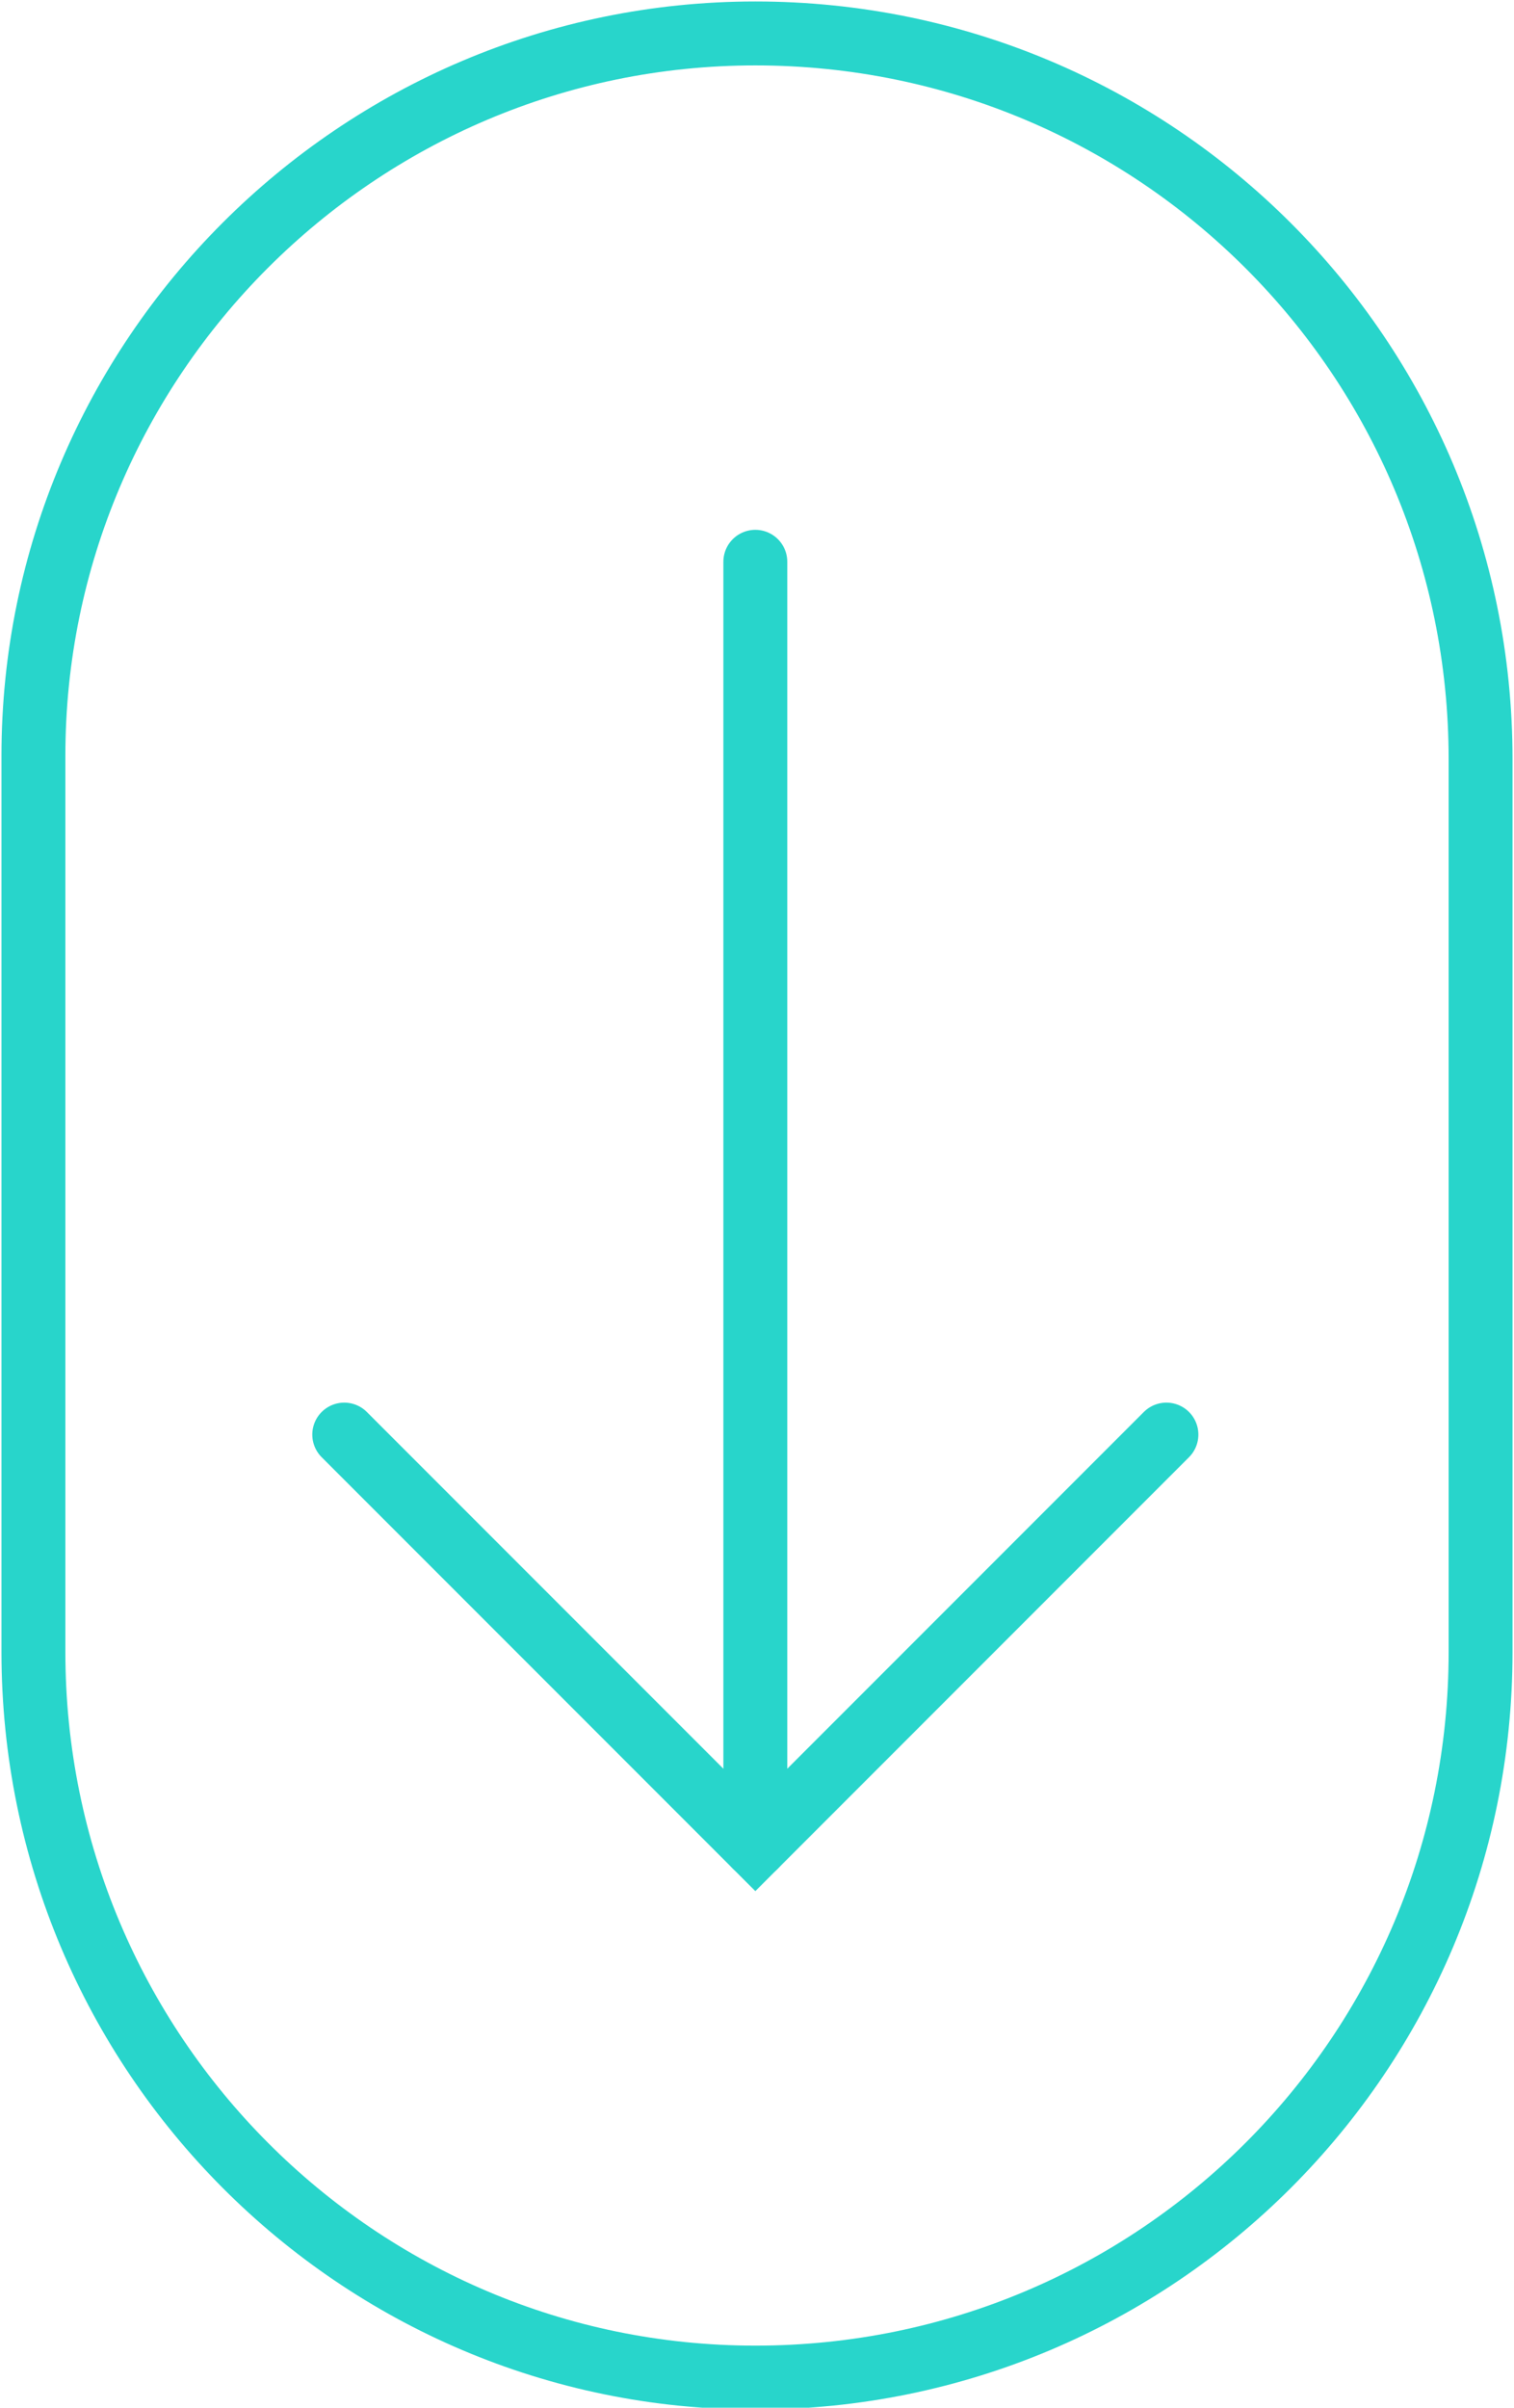 <?xml version="1.0" encoding="utf-8"?>
<!-- Generator: Adobe Illustrator 22.0.1, SVG Export Plug-In . SVG Version: 6.00 Build 0)  -->
<svg version="1.2" baseProfile="tiny" id="Layer_1" xmlns="http://www.w3.org/2000/svg" xmlns:xlink="http://www.w3.org/1999/xlink"
	 x="0px" y="0px" viewBox="0 0 45.3 72" xml:space="preserve">
<path fill="none" stroke="#28D5CB" stroke-width="1.912" stroke-miterlimit="10" d="M22.6,71.1C10.7,71.1,1,61.4,1,49.4V22.6
	C1,10.7,10.7,1,22.6,1c12,0,21.7,9.7,21.7,21.7v26.7C44.3,61.4,34.6,71.1,22.6,71.1"/>
<line fill="none" stroke="#28D5CB" stroke-width="1.912" stroke-linecap="round" stroke-miterlimit="10" x1="22.6" y1="16.8" x2="22.6" y2="55.2"/>
<polyline fill="none" stroke="#28D5CB" stroke-width="1.912" stroke-linecap="round" stroke-miterlimit="10" points="34.9,42.9 
	22.6,55.2 10.3,42.9 "/>
</svg>
